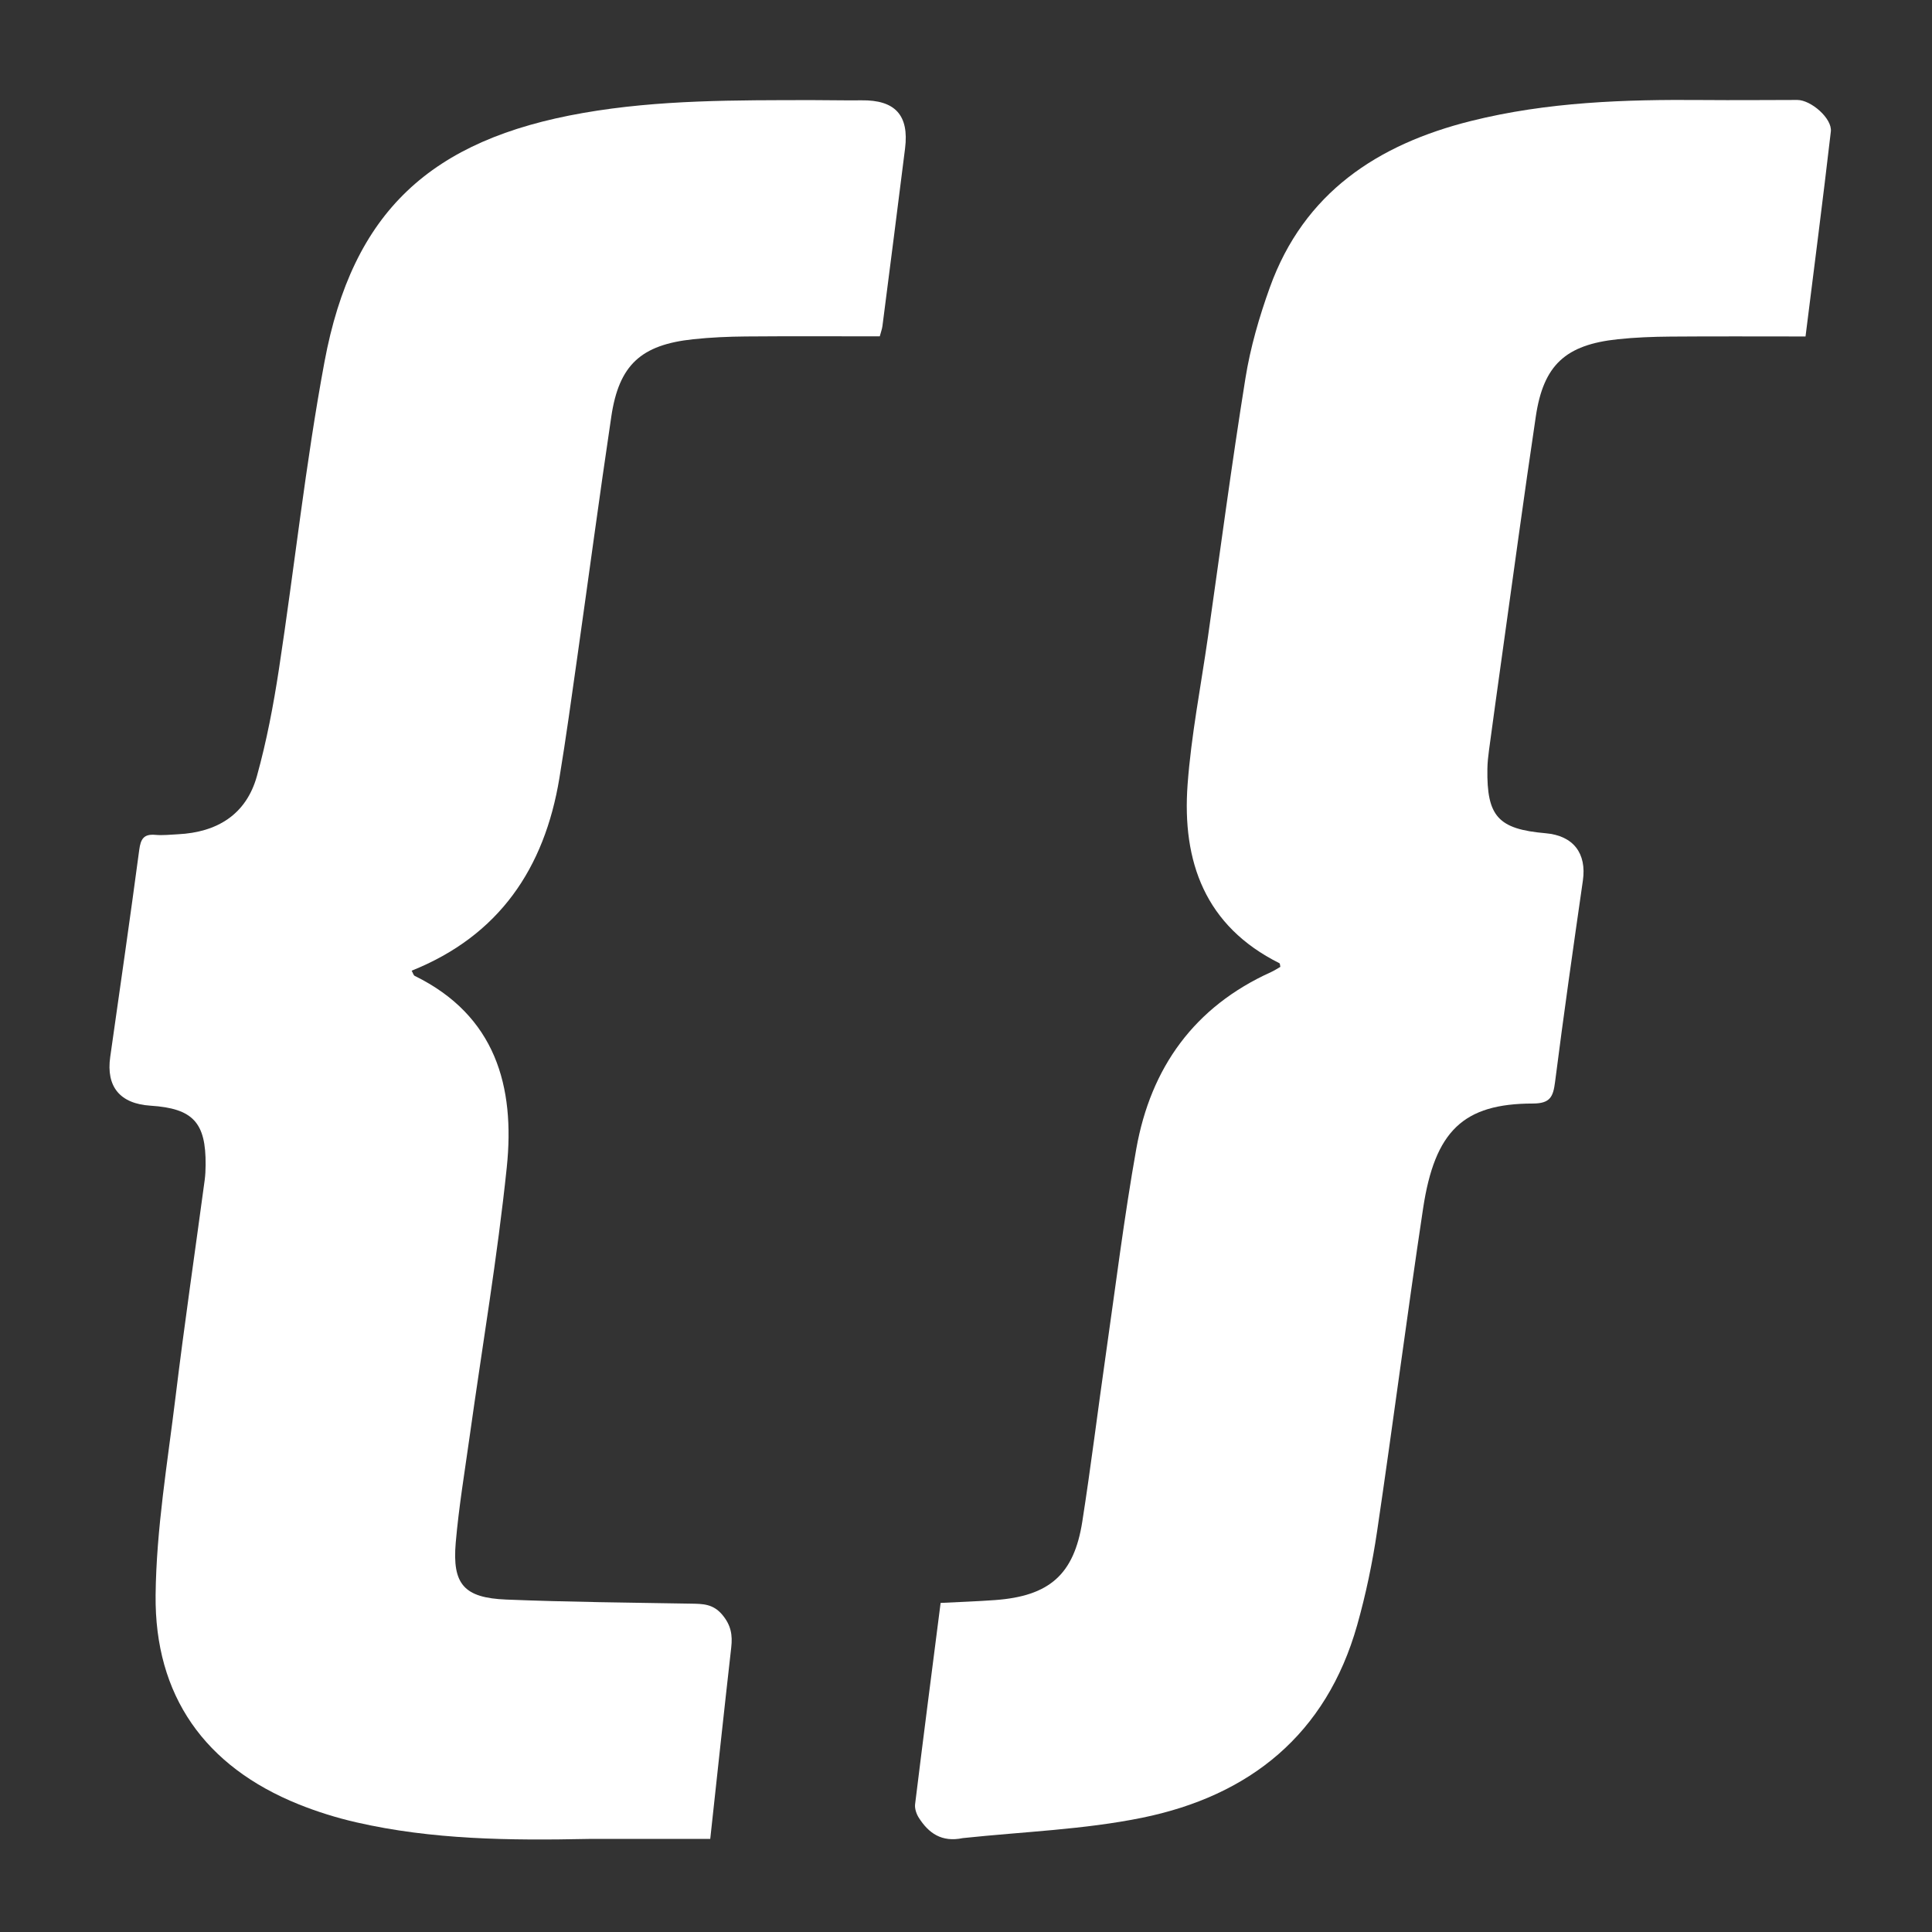 <svg version="1.1" id="Layer_1" xmlns="http://www.w3.org/2000/svg" xmlns:xlink="http://www.w3.org/1999/xlink" width="100%" x="0px" y="0px" viewBox="0 0 512 512" enable-background="new 0 0 512 512" xml:space="preserve">
        <rect x="0" y="0" width="512" height="512" fill="#333333" stroke="none"/>
        <path fill="#FFFFFF" opacity="1" stroke="none" d="&#10;M156.024,487.335 &#10;&#9;C135.017,487.769 114.537,487.547 94.407,482.933 &#10;&#9;C89.243,481.749 84.115,480.157 79.2,478.181 &#10;&#9;C54.259,468.156 40.955,449.357 41.237,422.708 &#10;&#9;C41.423,405.162 44.398,387.621 46.529,370.127 &#10;&#9;C48.863,350.961 51.668,331.852 54.246,312.716 &#10;&#9;C54.423,311.399 54.476,310.058 54.489,308.727 &#10;&#9;C54.595,297.457 51.133,293.743 39.883,293.017 &#10;&#9;C31.795,292.495 28.089,287.991 29.21,280.101 &#10;&#9;C31.809,261.805 34.462,243.517 36.902,225.2 &#10;&#9;C37.287,222.311 38.121,220.977 41.168,221.248 &#10;&#9;C43.145,221.423 45.163,221.189 47.16,221.089 &#10;&#9;C57.544,220.572 65.251,215.868 68.086,205.665 &#10;&#9;C70.656,196.418 72.458,186.908 73.909,177.409 &#10;&#9;C78.053,150.26 80.963,122.893 85.988,95.915 &#10;&#9;C93.416,56.038 114.138,36.998 154.533,29.934 &#10;&#9;C174.686,26.41 194.989,26.56 215.307,26.53 &#10;&#9;C219.636,26.523 223.965,26.645 228.292,26.586 &#10;&#9;C237.201,26.464 240.952,30.51 239.851,39.334 &#10;&#9;C237.893,55.03 235.871,70.718 233.855,86.407 &#10;&#9;C233.753,87.201 233.457,87.97 233.151,89.134 &#10;&#9;C221.249,89.134 209.447,89.067 197.646,89.167 &#10;&#9;C192.991,89.207 188.317,89.411 183.69,89.904 &#10;&#9;C169.867,91.376 164.044,96.714 162.01,110.345 &#10;&#9;C158.84,131.585 156.007,152.875 152.987,174.137 &#10;&#9;C151.466,184.848 150.004,195.571 148.24,206.242 &#10;&#9;C144.293,230.114 132.278,247.947 109.094,257.243 &#10;&#9;C109.447,257.863 109.572,258.455 109.906,258.619 &#10;&#9;C131.337,269.138 136.529,287.944 134.3,309.36 &#10;&#9;C131.821,333.186 127.792,356.85 124.474,380.59 &#10;&#9;C123.161,389.986 121.592,399.365 120.775,408.806 &#10;&#9;C119.82,419.852 122.97,423.448 134.158,423.901 &#10;&#9;C150.457,424.562 166.777,424.704 183.09,424.984 &#10;&#9;C186.257,425.038 188.986,425.021 191.434,427.954 &#10;&#9;C193.745,430.722 194.155,433.327 193.784,436.604 &#10;&#9;C191.891,453.306 190.109,470.019 188.222,487.335 &#10;&#9;C178.033,487.335 167.276,487.335 156.024,487.335 &#10;z"/>
        <path fill="#FFFFFF" opacity="1" stroke="none" d="&#10;M255.15,487.117 &#10;&#9;C249.522,488.292 246.083,485.782 243.503,481.733 &#10;&#9;C242.856,480.719 242.369,479.288 242.51,478.134 &#10;&#9;C244.681,460.465 246.967,442.809 249.273,424.792 &#10;&#9;C254.146,424.542 258.93,424.384 263.7,424.035 &#10;&#9;C278.073,422.985 284.621,417.292 286.818,403.254 &#10;&#9;C289.109,388.62 290.91,373.91 293.012,359.246 &#10;&#9;C295.633,340.963 297.894,322.612 301.131,304.436 &#10;&#9;C304.963,282.93 316.497,266.809 336.817,257.624 &#10;&#9;C337.696,257.226 338.509,256.681 339.306,256.23 &#10;&#9;C339.201,255.774 339.223,255.342 339.067,255.265 &#10;&#9;C319.355,245.434 313.223,228.319 314.725,207.894 &#10;&#9;C315.685,194.832 318.248,181.886 320.103,168.889 &#10;&#9;C323.372,145.987 326.392,123.044 330.059,100.206 &#10;&#9;C331.368,92.057 333.717,83.969 336.516,76.186 &#10;&#9;C345.549,51.072 365.083,38.245 389.859,32.054 &#10;&#9;C410.043,27.011 430.654,26.329 451.332,26.508 &#10;&#9;C459.654,26.58 467.977,26.501 476.299,26.49 &#10;&#9;C479.926,26.486 485.59,31.398 485.19,34.852 &#10;&#9;C483.11,52.837 480.778,70.793 478.483,89.168 &#10;&#9;C466.26,89.168 454.466,89.104 442.672,89.2 &#10;&#9;C438.019,89.237 433.345,89.411 428.721,89.902 &#10;&#9;C414.894,91.37 409.045,96.719 407.015,110.307 &#10;&#9;C403.843,131.542 400.983,152.823 398.003,174.086 &#10;&#9;C396.848,182.328 395.712,190.572 394.599,198.82 &#10;&#9;C394.377,200.462 394.198,202.122 394.173,203.777 &#10;&#9;C393.987,216.371 397.046,219.731 409.609,220.818 &#10;&#9;C416.964,221.455 420.519,226.141 419.478,233.368 &#10;&#9;C416.915,251.16 414.378,268.958 412.1,286.788 &#10;&#9;C411.602,290.693 410.784,292.441 406.216,292.446 &#10;&#9;C387.837,292.467 380.235,299.648 377.123,320.318 &#10;&#9;C372.838,348.79 369.161,377.353 364.941,405.835 &#10;&#9;C363.701,414.2 361.961,422.552 359.661,430.687 &#10;&#9;C351.474,459.647 331.184,475.914 302.651,481.728 &#10;&#9;C287.25,484.866 271.319,485.405 255.15,487.117 &#10;z"/>
      </svg>